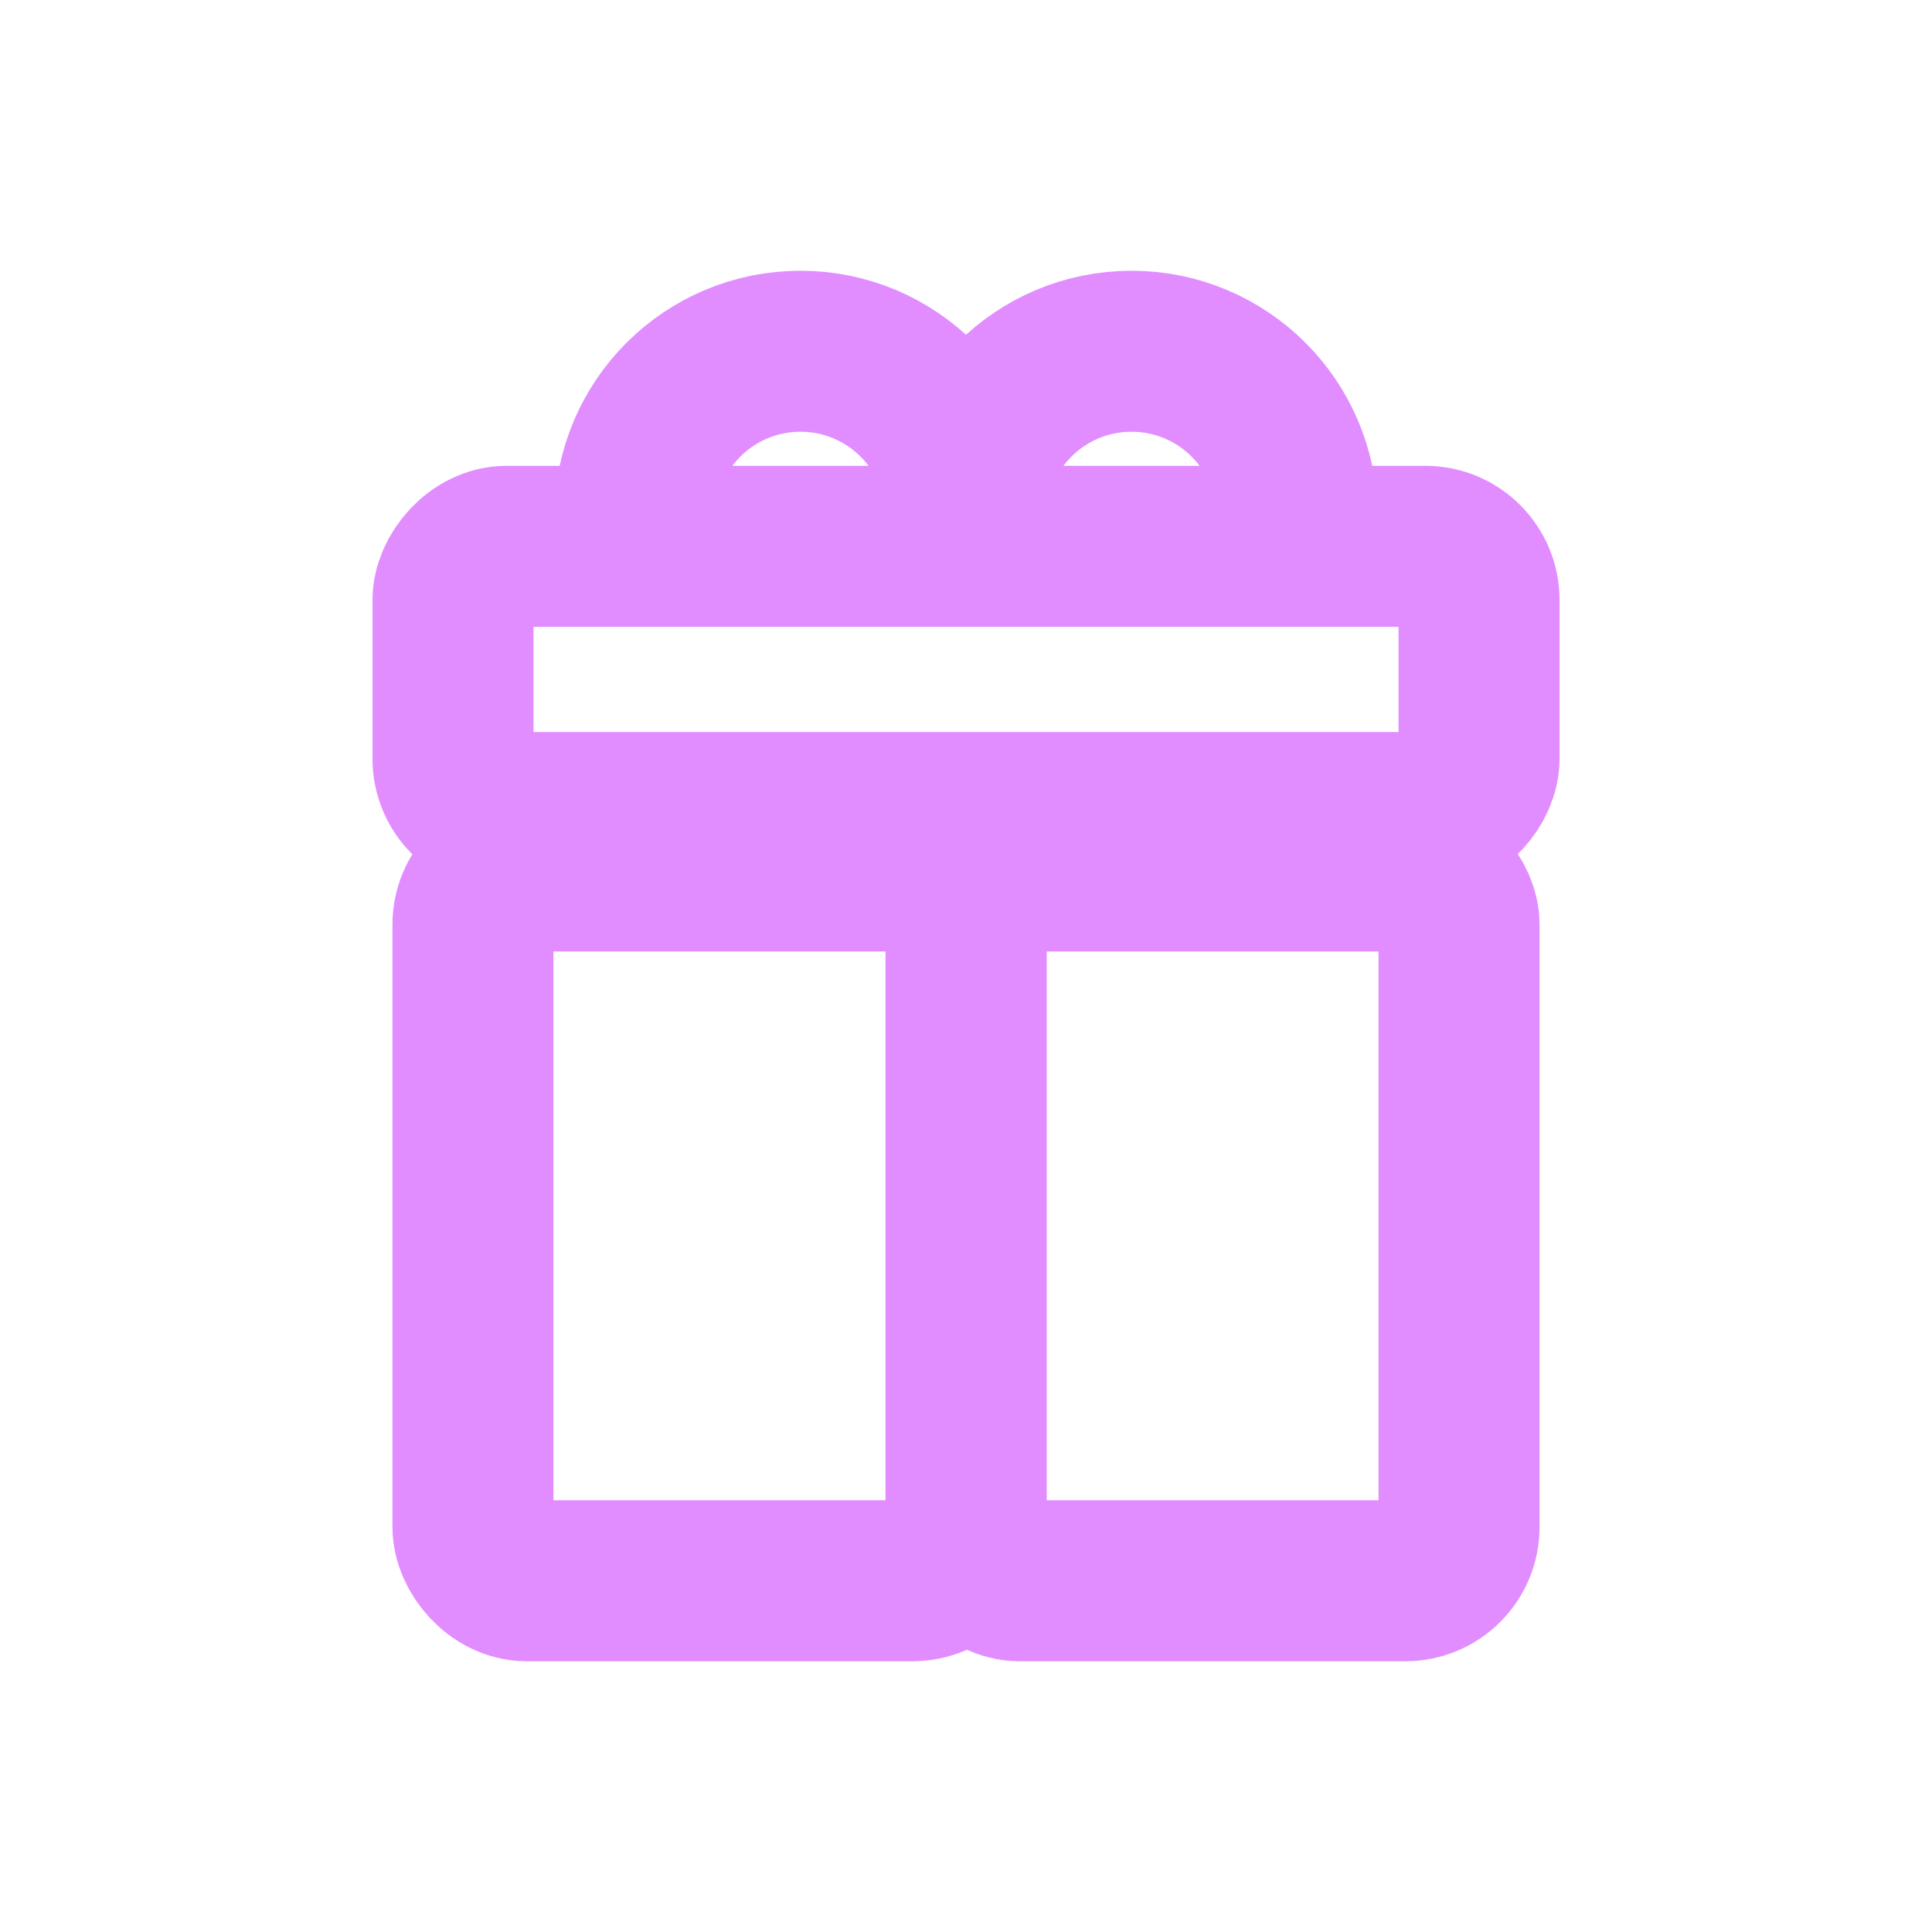 <svg width="36" height="36" viewBox="0 0 36 36" fill="none" xmlns="http://www.w3.org/2000/svg">
<rect width="19.119" height="4.96" rx="1" transform="matrix(1 0 0 -1 8.441 15.14)" stroke="#E18DFF" stroke-width="3"/>
<rect x="8.813" y="16.229" width="9.19" height="13.226" rx="1" stroke="#E18DFF" stroke-width="3"/>
<rect x="18" y="16.229" width="9.187" height="13.226" rx="1" stroke="#E18DFF" stroke-width="3"/>
<path d="M18 9.63C18 7.926 16.619 6.545 14.915 6.545C13.211 6.545 11.83 7.926 11.83 9.63" stroke="#E18DFF" stroke-width="3" stroke-linecap="round"/>
<path d="M24.169 9.63C24.169 7.926 22.788 6.545 21.084 6.545C19.381 6.545 18 7.926 18 9.63" stroke="#E18DFF" stroke-width="3" stroke-linecap="round"/>
</svg>
